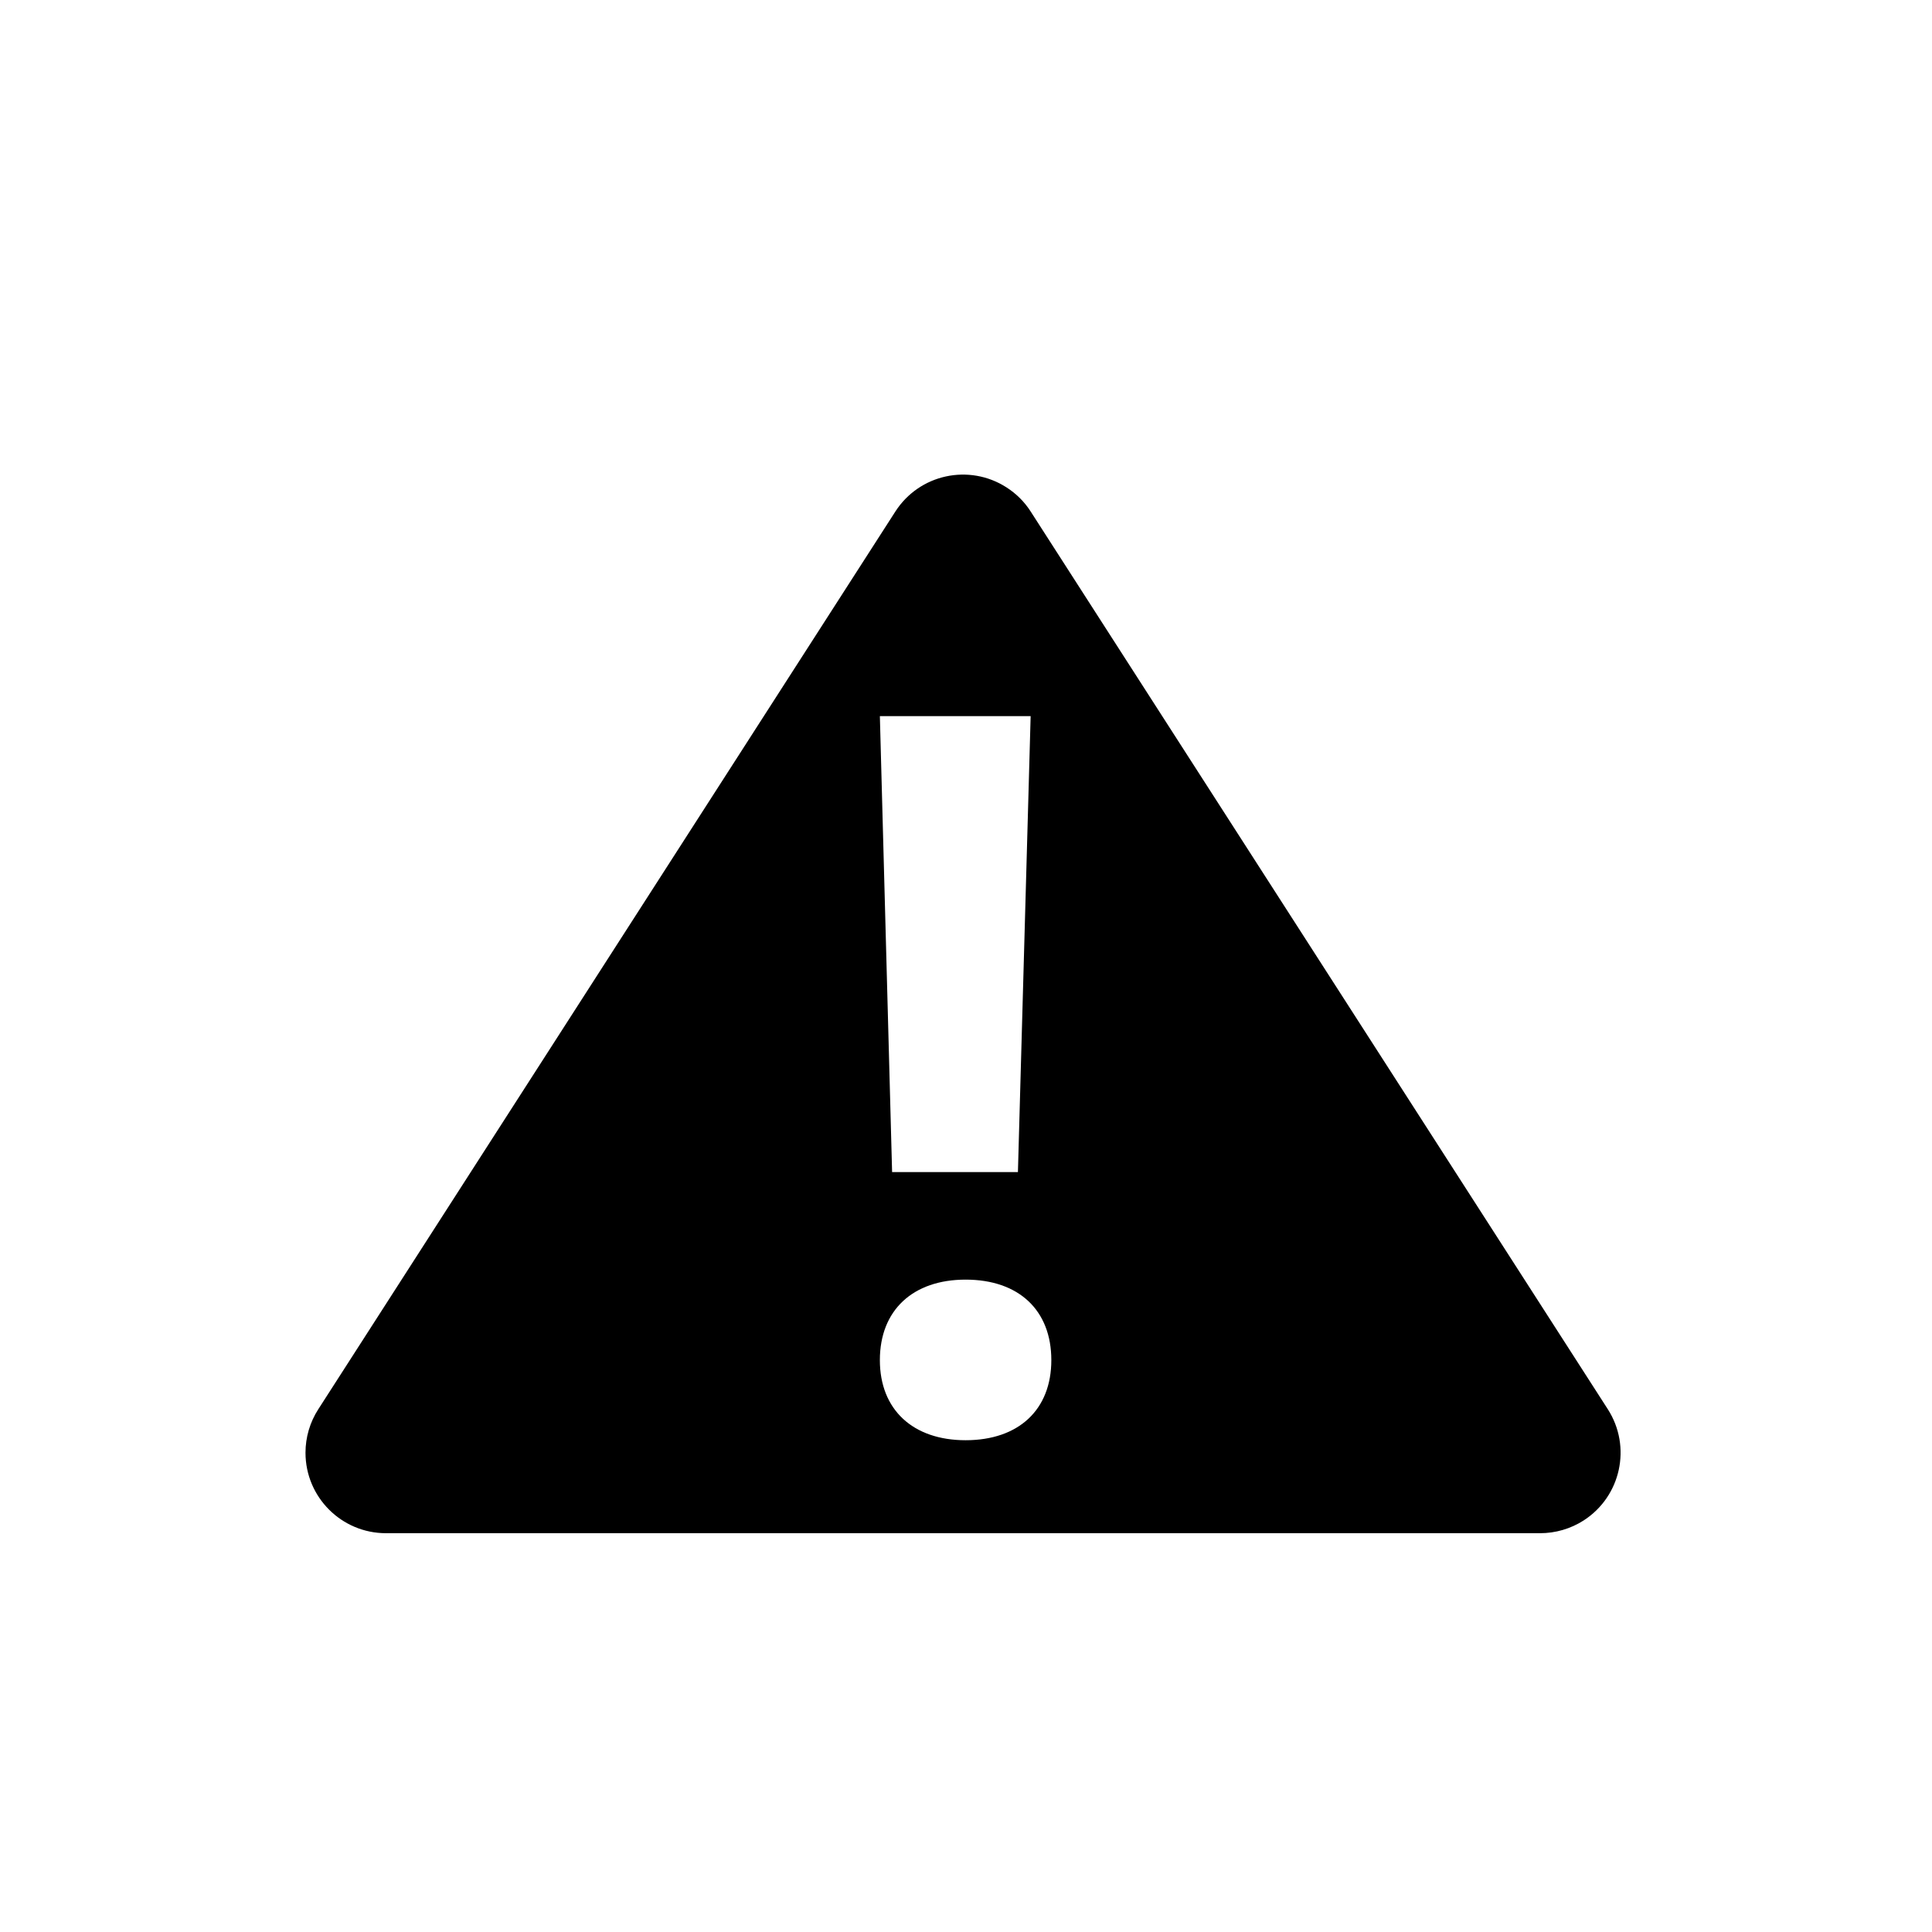 <?xml version="1.0" encoding="UTF-8"?>
<svg width="24px" height="24px" viewBox="0 0 24 24" version="1.1" xmlns="http://www.w3.org/2000/svg" xmlns:xlink="http://www.w3.org/1999/xlink">
    <!-- Generator: Sketch 56.3 (81716) - https://sketch.com -->
    <title>icon-7</title>
    <desc>Created with Sketch.</desc>
    <g id="icon-7" stroke="none" stroke-width="1" fill="none" fill-rule="evenodd">
        <path d="M12.804,6.355 L19.973,17.506 C20.271,17.97 20.137,18.589 19.672,18.888 C19.511,18.991 19.323,19.046 19.131,19.046 L4.795,19.046 C4.243,19.046 3.795,18.599 3.795,18.046 C3.795,17.855 3.85,17.667 3.954,17.506 L11.122,6.355 C11.421,5.89 12.039,5.756 12.504,6.055 C12.624,6.132 12.727,6.234 12.804,6.355 Z M10.93,8.896 L11.082,14.56 L12.645,14.56 L12.803,8.896 L10.93,8.896 Z M10.93,16.896 C10.93,17.511 11.34,17.891 11.995,17.891 C12.656,17.891 13.06,17.511 13.06,16.896 C13.06,16.276 12.656,15.896 11.995,15.896 C11.34,15.896 10.93,16.276 10.93,16.896 Z" id="Combined-Shape" fill="#000000"></path>
    </g>
</svg>